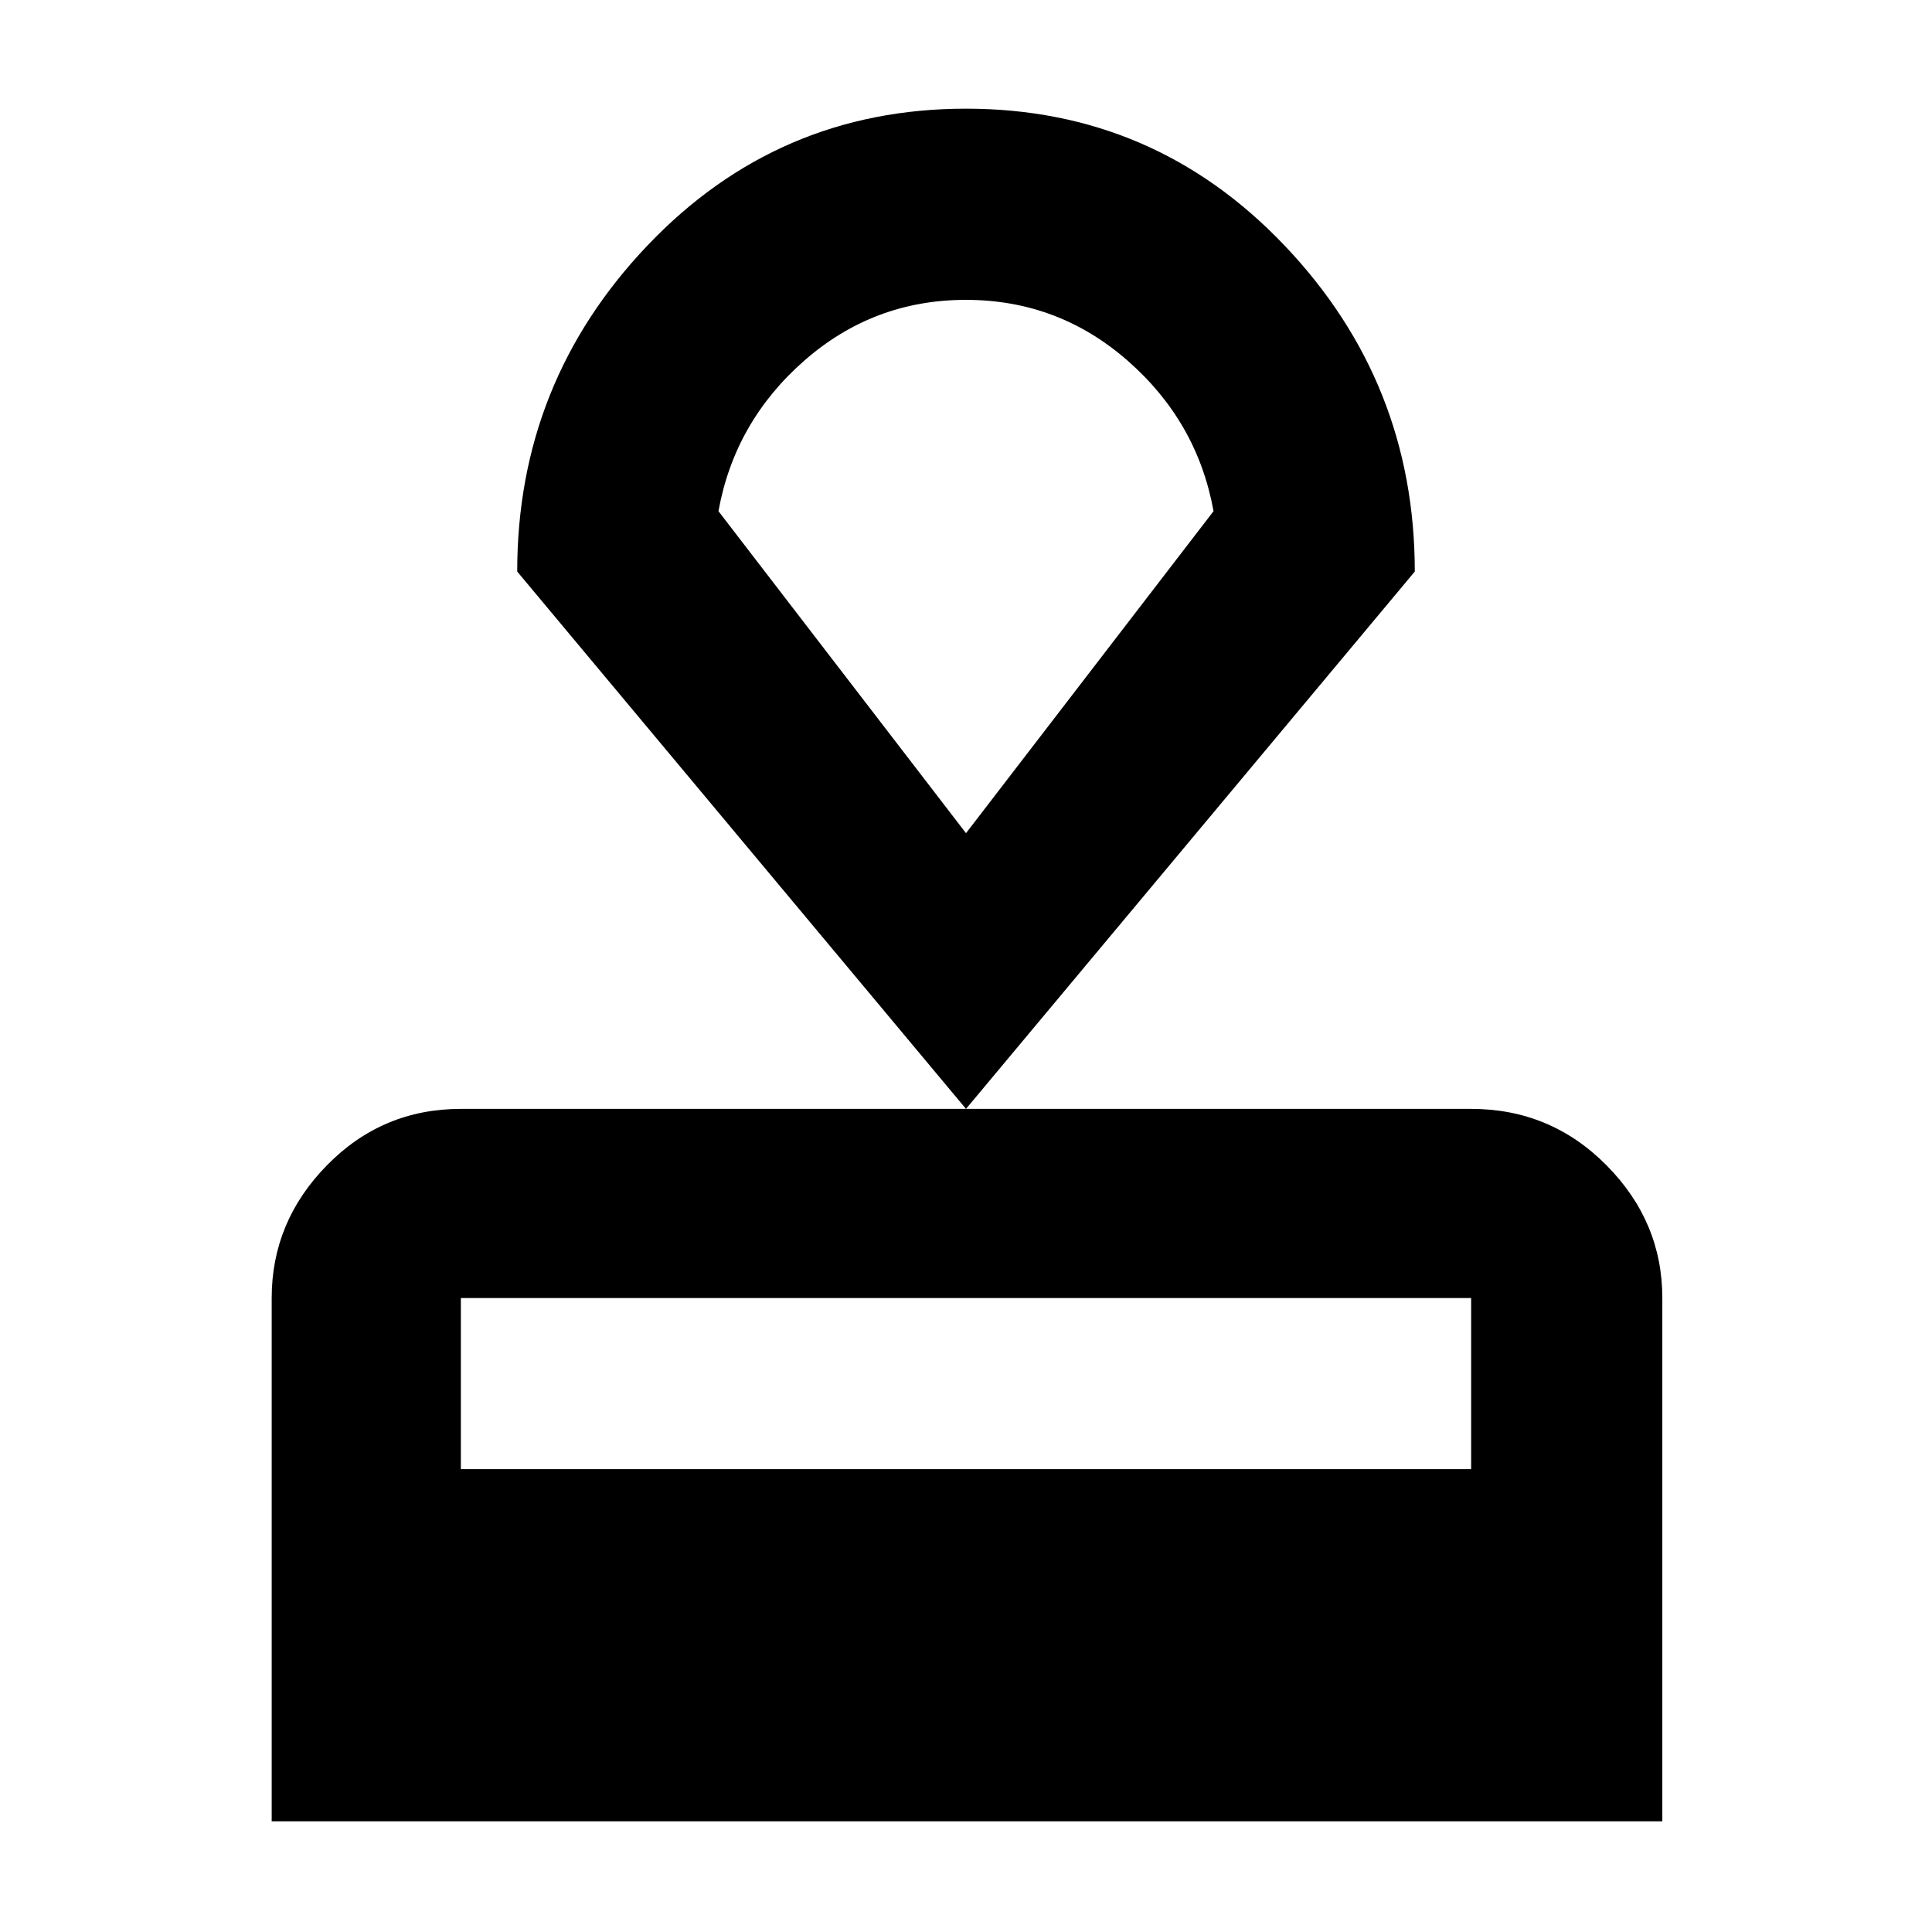 <svg xmlns="http://www.w3.org/2000/svg" width="48" height="48" viewBox="0 -960 960 960"><path d="M135-55v-260q0-38 27.48-66 27.47-28 66.52-28h502q39.46 0 67.23 28Q826-353 826-315v260H135Zm94-175h502v-85H229v85Zm251-179L257-676q0-94 64.71-162T480-906q93.58 0 158.29 68T703-676L480-409Zm0-137 123-160q-8-44.33-42.56-74.67Q525.88-811 479.94-811t-80.44 30.33Q365-750.33 357-706l123 160Zm0-132Z"/></svg>